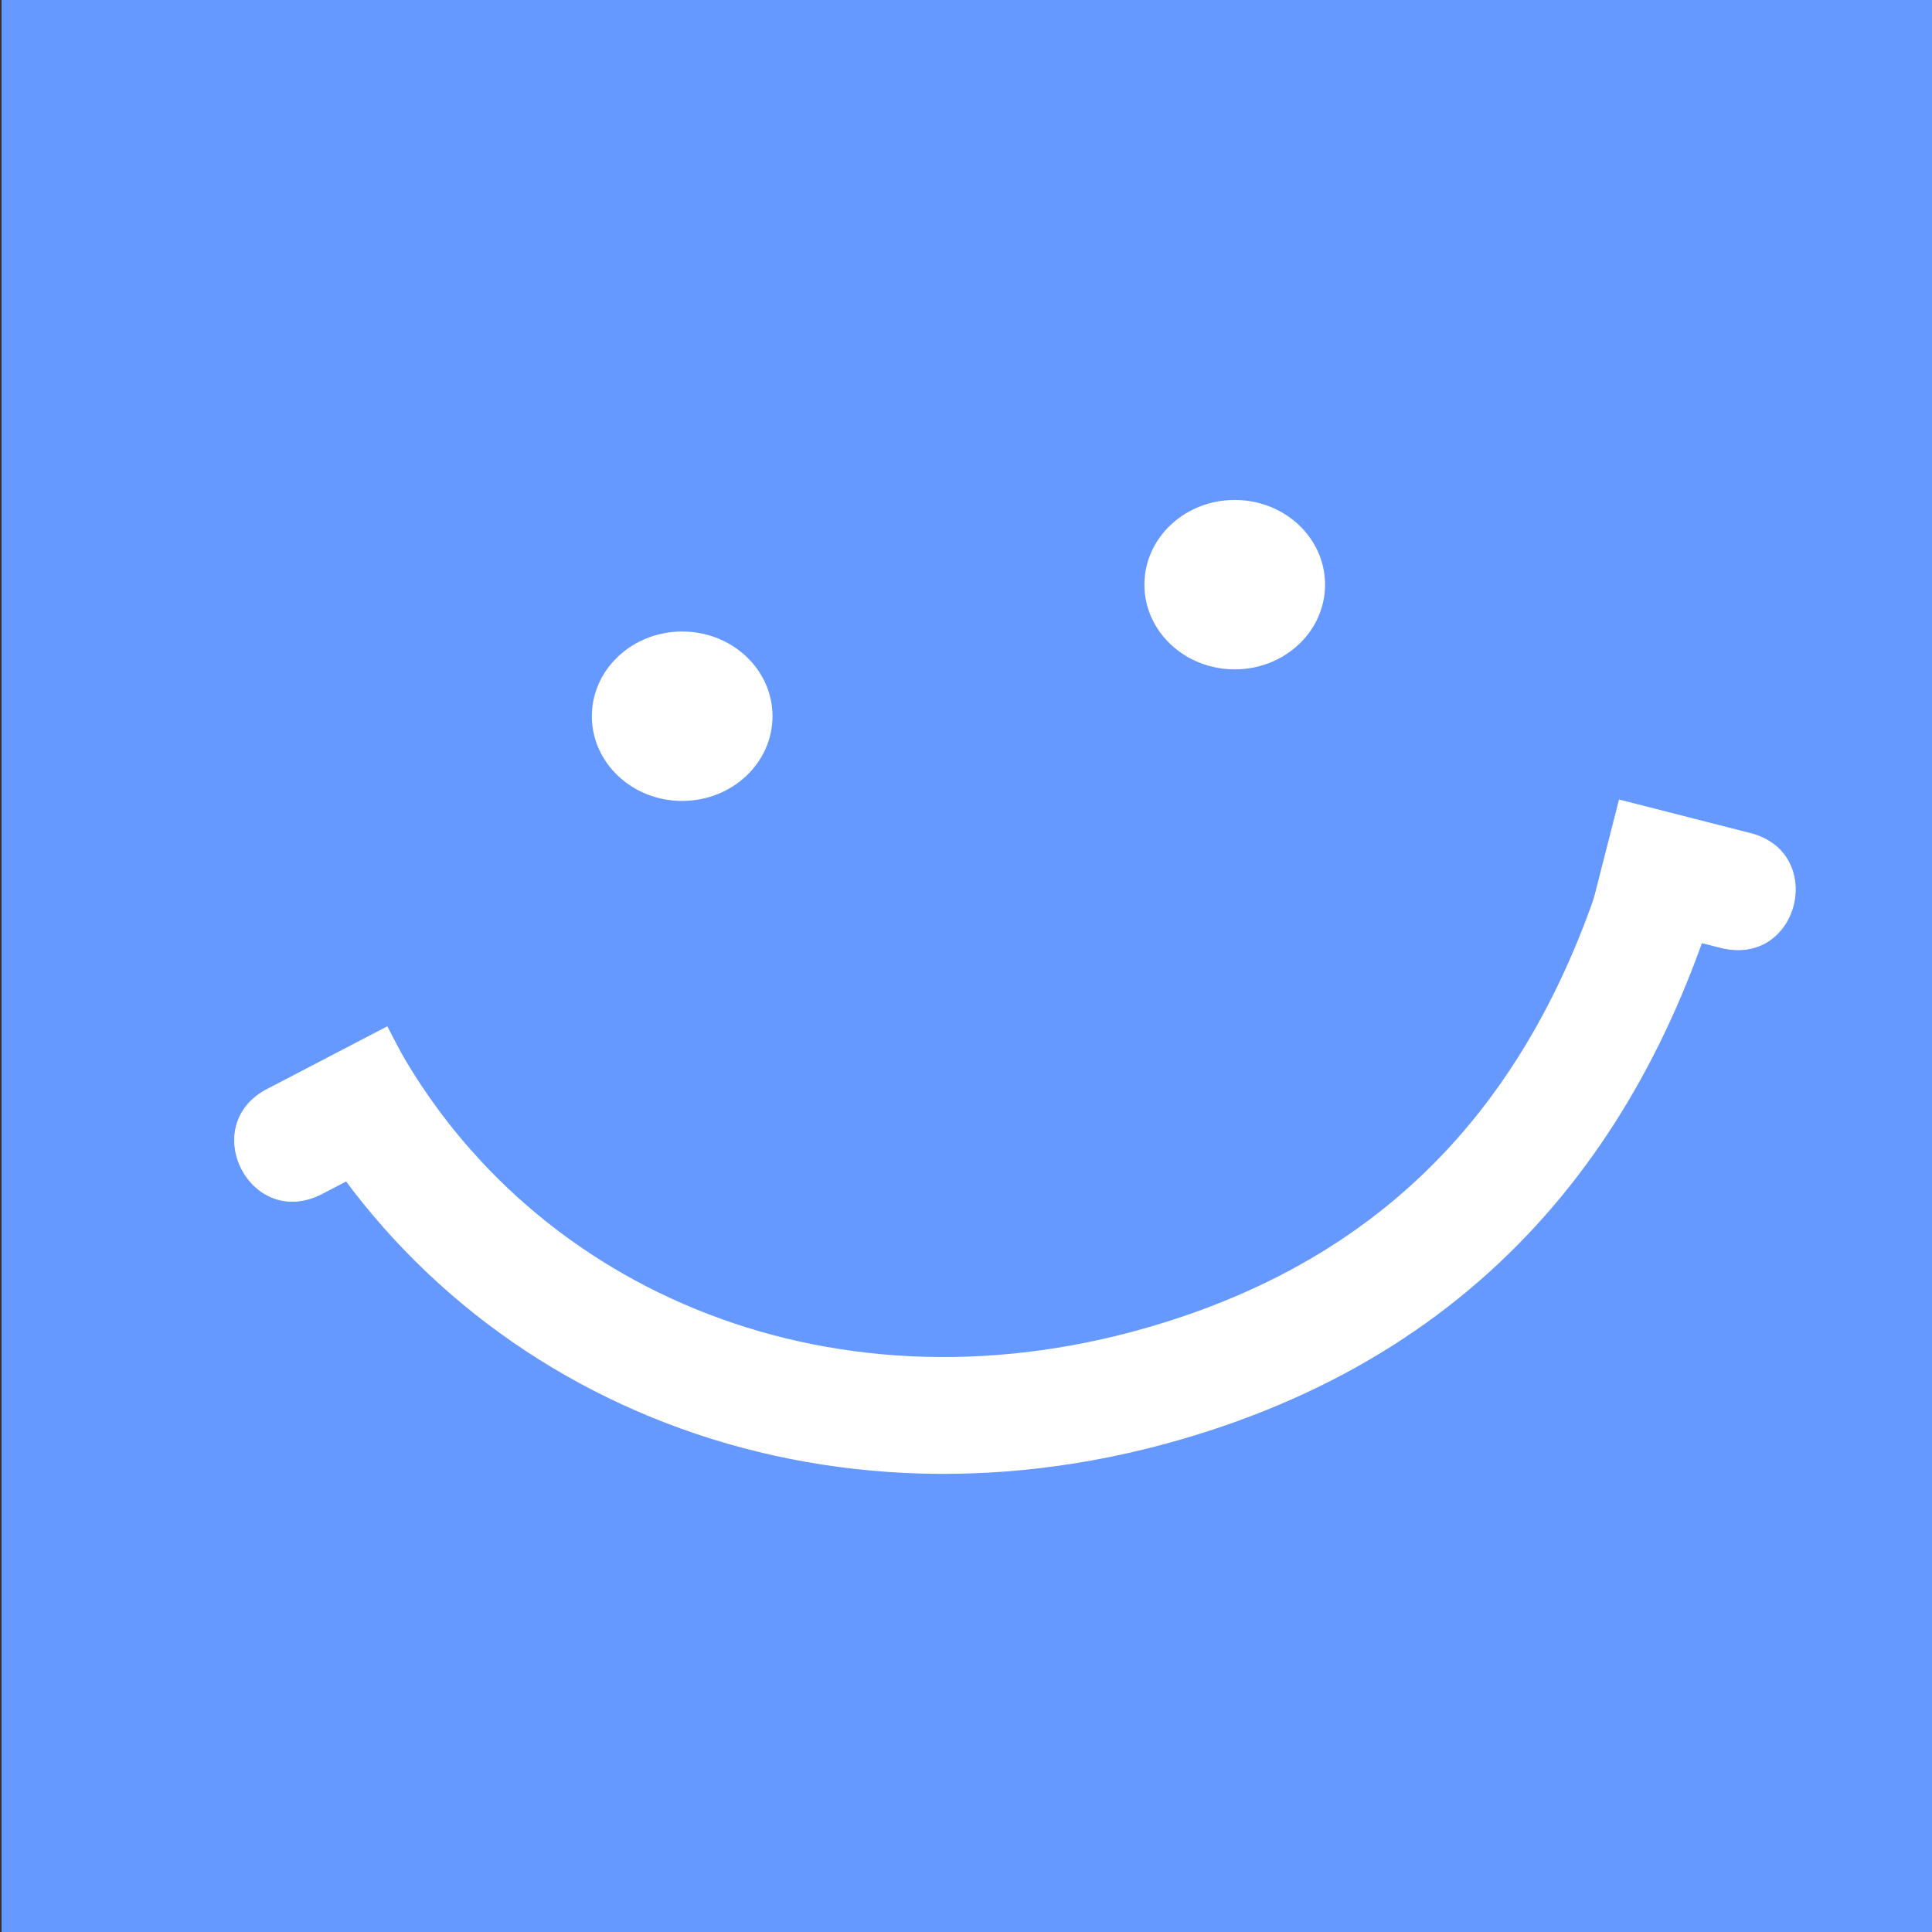 <?xml version="1.0" encoding="UTF-8"?>
<!DOCTYPE svg PUBLIC "-//W3C//DTD SVG 1.1//EN" "http://www.w3.org/Graphics/SVG/1.1/DTD/svg11.dtd">
<!-- Creator: CorelDRAW X8 -->
<svg xmlns="http://www.w3.org/2000/svg" xml:space="preserve" width="21cm" height="21cm" version="1.1" style="shape-rendering:geometricPrecision; text-rendering:geometricPrecision; image-rendering:optimizeQuality; fill-rule:evenodd; clip-rule:evenodd"
viewBox="0 0 21000 21000"
 xmlns:xlink="http://www.w3.org/1999/xlink">
 <rect x="0" y="0" width="21000" height="21000" fill="#333333" stroke="none"/>
 <defs>
  <style type="text/css">
   <![CDATA[
    .str2 {stroke:white;stroke-width:1270}
    .str0 {stroke:#6699FF;stroke-width:17.64}
    .str1 {stroke:white;stroke-width:17.64}
    .str3 {stroke:white;stroke-width:7.62}
    .fil2 {fill:none}
    .fil0 {fill:#6699FF}
    .fil1 {fill:white}
    .fil3 {fill:white;fill-rule:nonzero}
   ]]>
  </style>
 </defs>
 <g id="Layer_x0020_1">
  <g id="_1565410927616">
   <rect class="fil0 str0" x="26" y="7" width="21004" height="21004"/>
   <ellipse class="fil1 str1" cx="7415" cy="7785" rx="973" ry="912"/>
   <ellipse class="fil1 str1" cx="13421" cy="6355" rx="973" ry="912"/>
   <g>
    <path class="fil2 str2" d="M3651 11469c1586,3076 5209,4665 8997,3571 3258,-940 4882,-3254 5599,-6154"/>
    <path class="fil3 str3" d="M2914 11835l1294 -674 593 1136 -1294 674c-784,413 -1367,-745 -593,-1136z"/>
    <path class="fil3 str3" d="M19015 9056l-1414 -361 -317 1242 1413 361c858,222 1161,-1039 318,-1242z"/>
   </g>
  </g>
 </g>
</svg>
